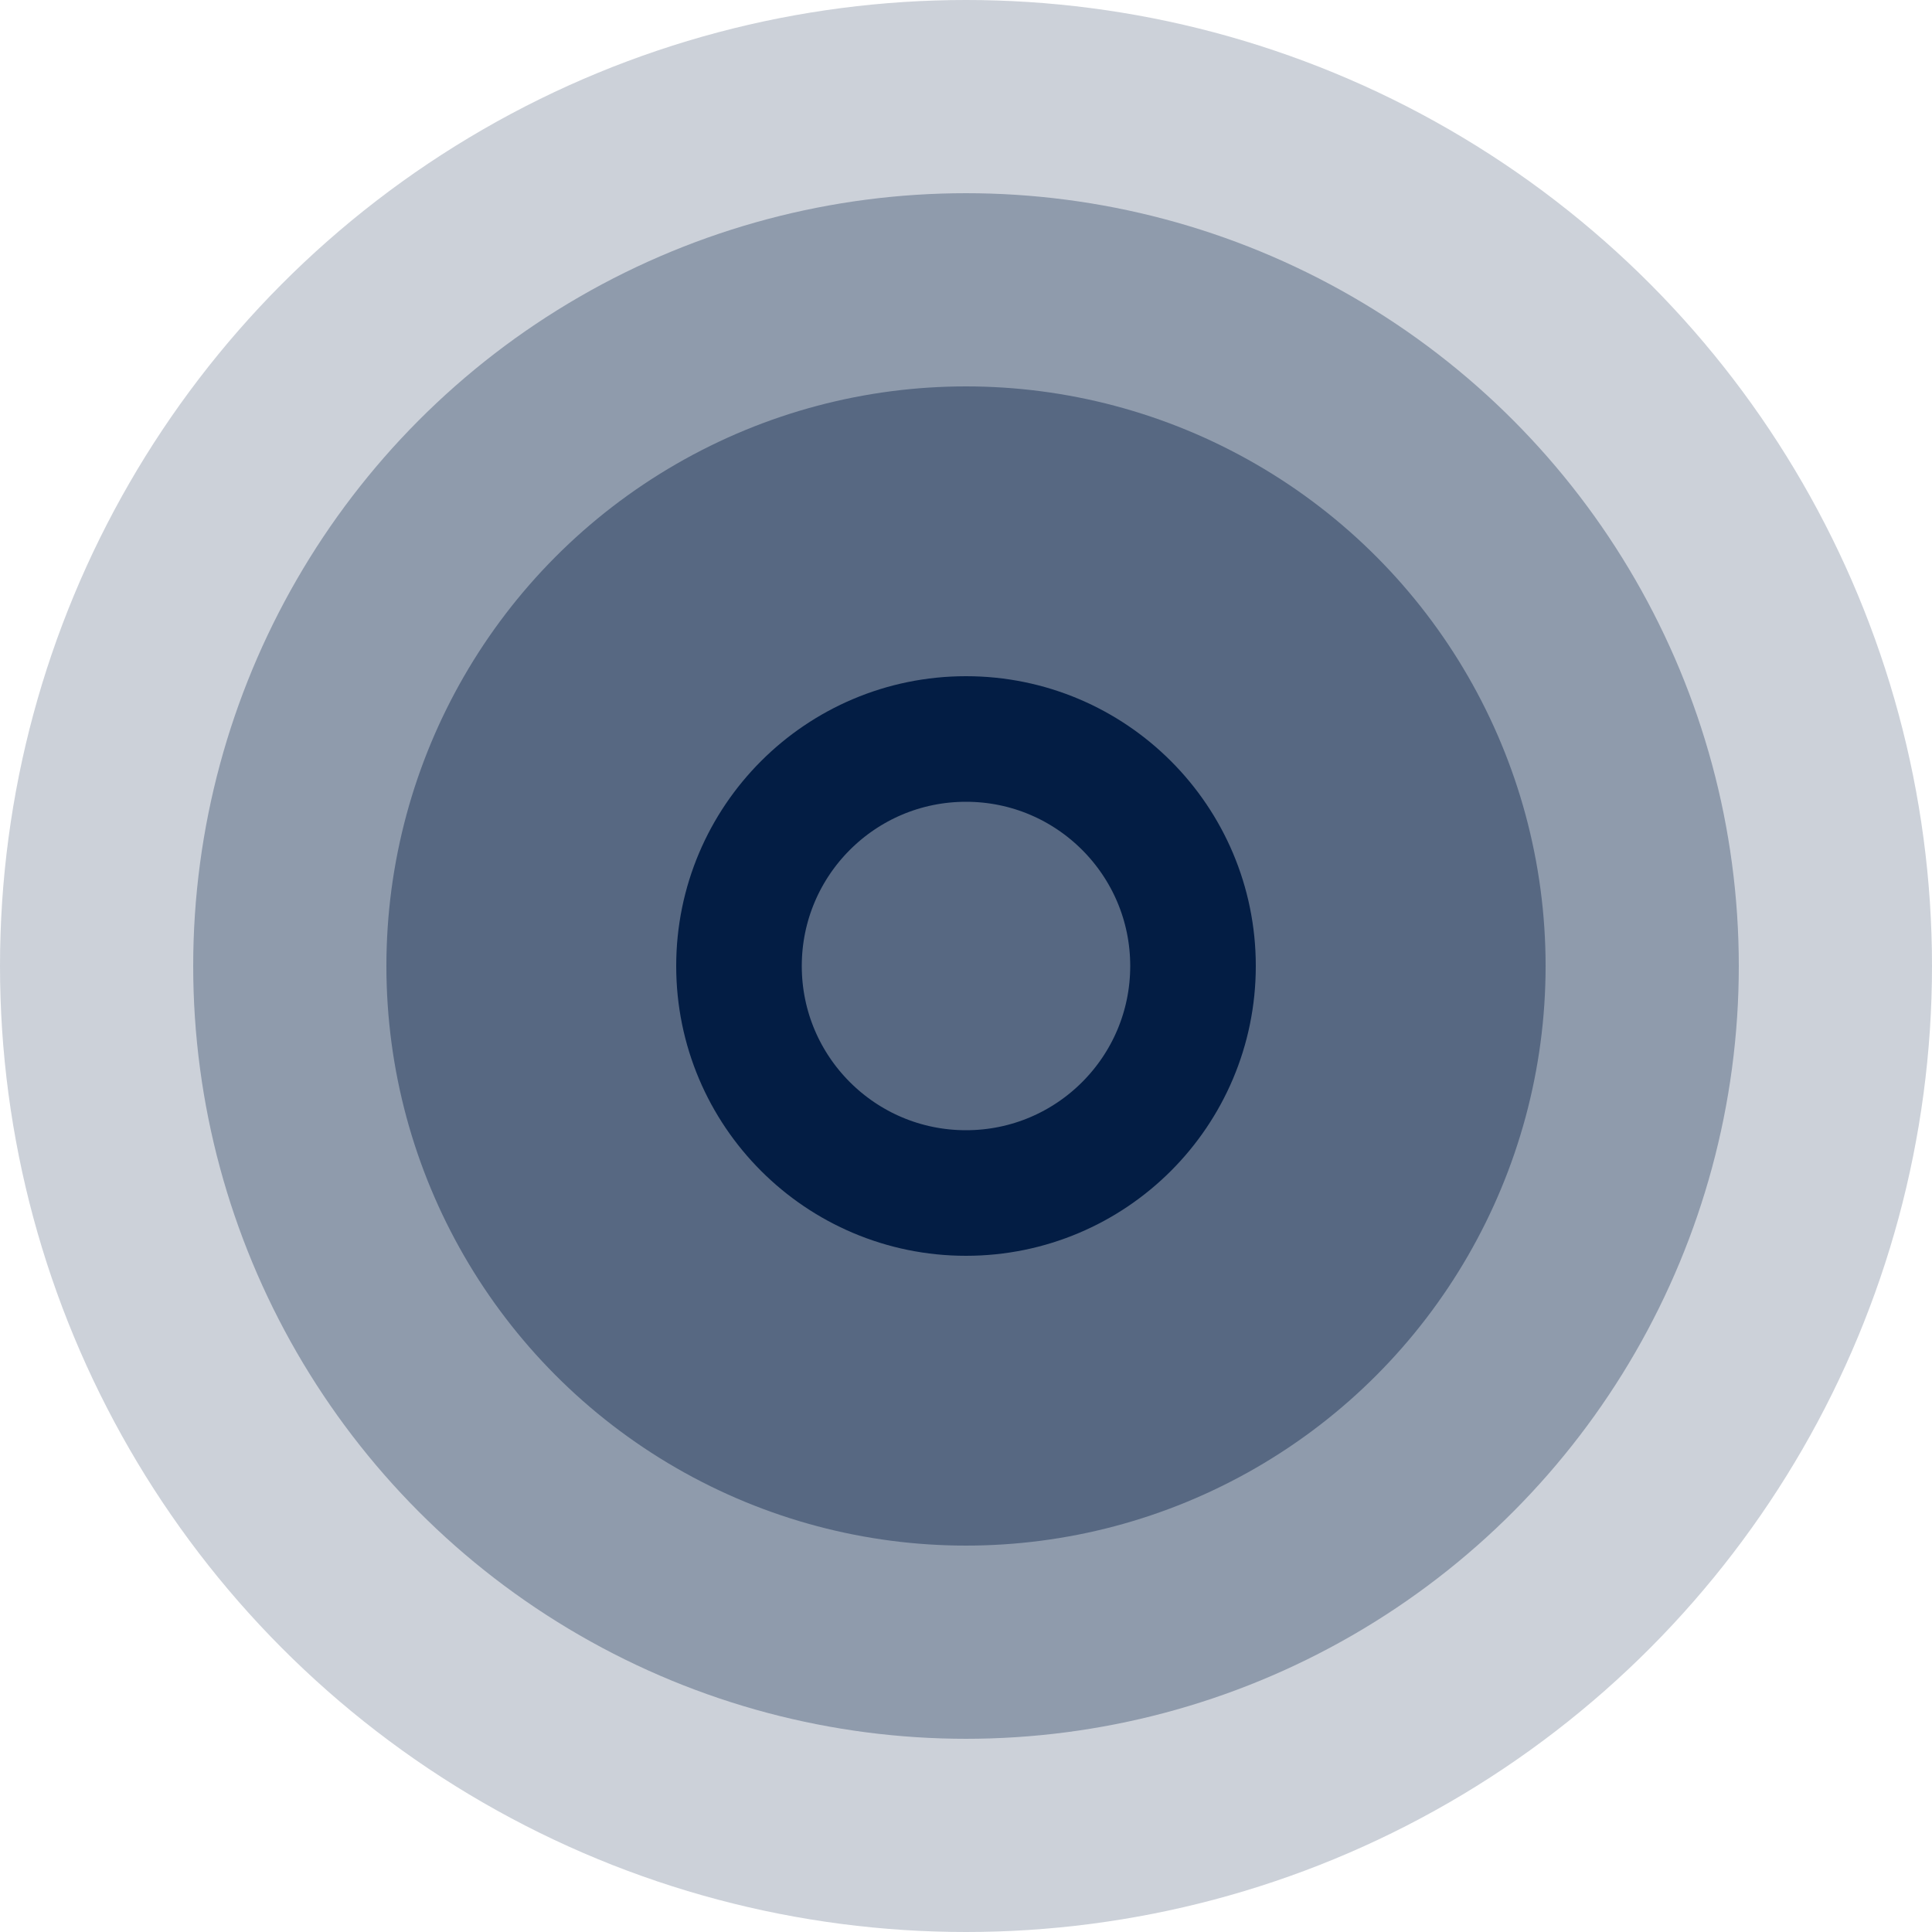 <svg xmlns="http://www.w3.org/2000/svg" width="200" height="200" viewBox="0 0 200 200">
  <g id="Grupo_119" data-name="Grupo 119" transform="translate(-1150 -3102)">
    <circle id="Elipse_25" data-name="Elipse 25" cx="100" cy="100" r="100" transform="translate(1150 3102)" fill="#031d44" opacity="0.2"/>
    <circle id="Elipse_26" data-name="Elipse 26" cx="80" cy="80" r="80" transform="translate(1170 3122)" fill="#031d44" opacity="0.3"/>
    <circle id="Elipse_27" data-name="Elipse 27" cx="60" cy="60" r="60" transform="translate(1190 3142)" fill="#031d44" opacity="0.4"/>
    <g id="Elipse_28" data-name="Elipse 28" transform="translate(1220 3172)" fill="none" stroke="#031d44" stroke-width="13">
      <circle cx="30" cy="30" r="30" stroke="none"/>
      <circle cx="30" cy="30" r="23.5" fill="none"/>
    </g>
  </g>
</svg>
